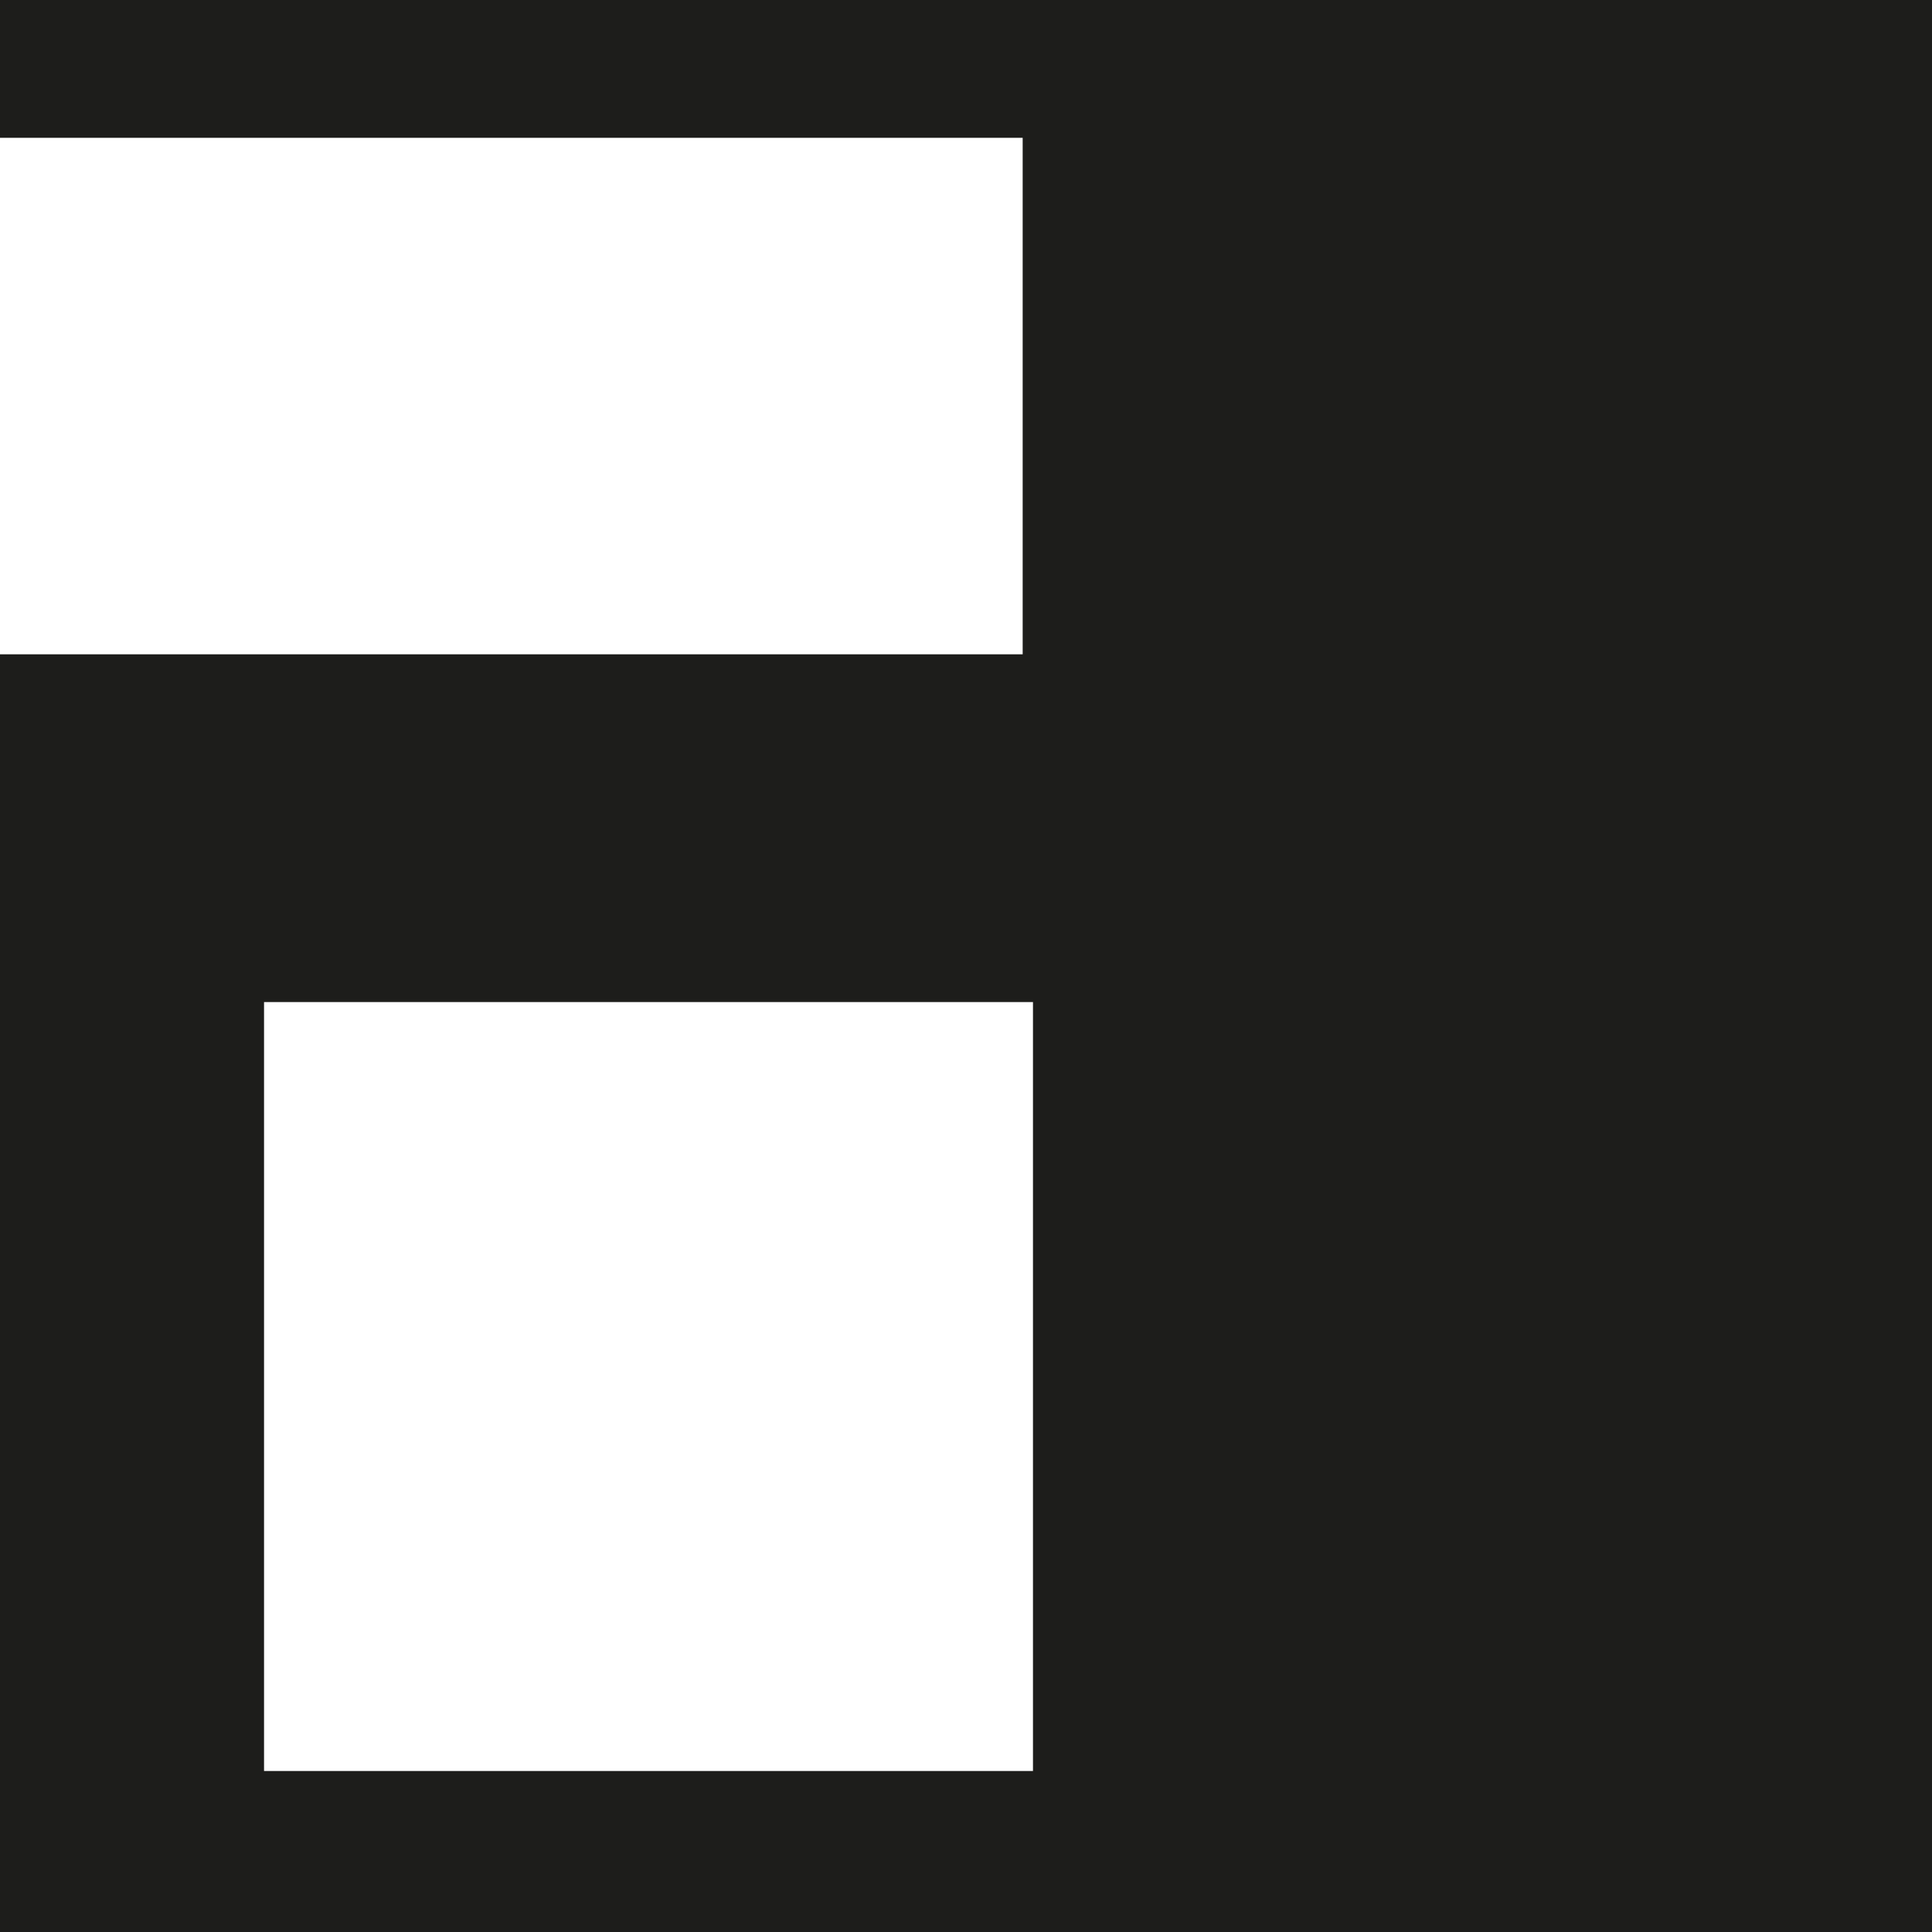 <?xml version="1.0" encoding="UTF-8"?>
<svg id="Livello_2" data-name="Livello 2" xmlns="http://www.w3.org/2000/svg" viewBox="0 0 15 15">
  <defs>
    <style>
      .cls-1 {
        fill: #1d1d1b;
      }
    </style>
  </defs>
  <g id="Layer_3" data-name="Layer 3">
    <path class="cls-1" d="m0,0v1.07h7.94v4.01H0v9.92h15V0H0Zm8.02,13.75H2.05v-5.97h5.97v5.97Z"/>
  </g>
</svg>